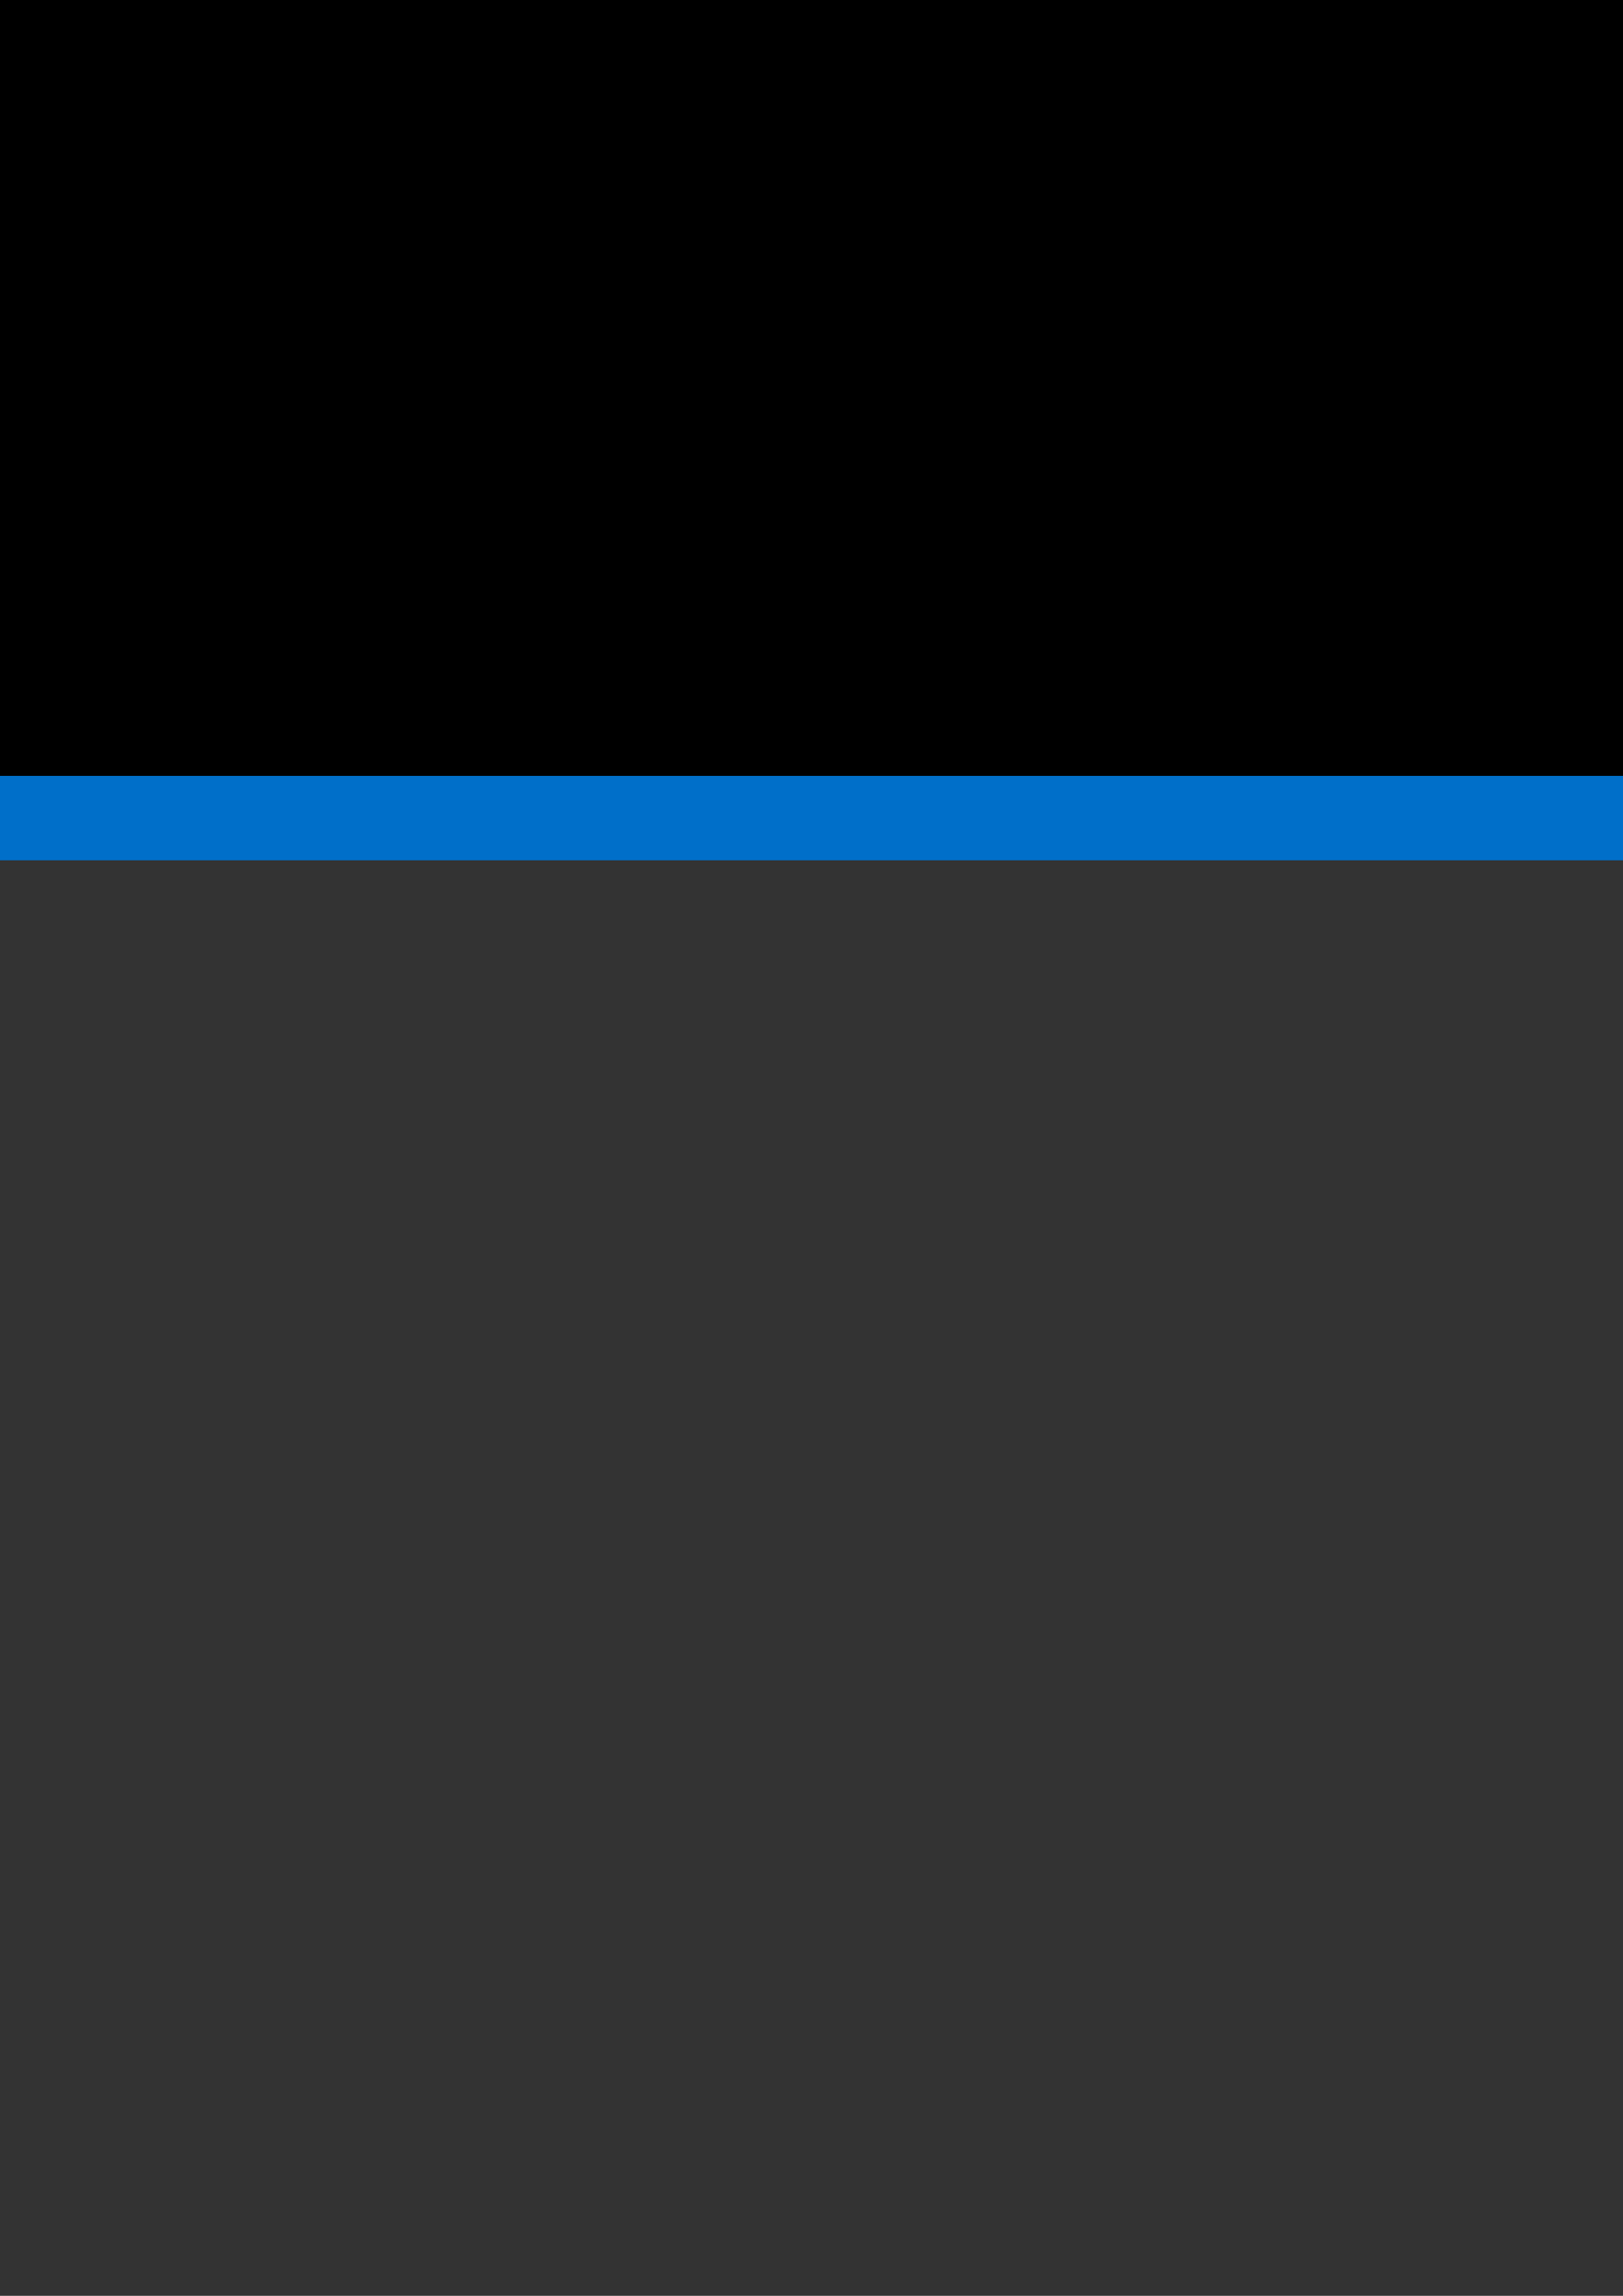 <?xml version="1.0" encoding="UTF-8" standalone="no"?>
<svg
   xmlns:dc="http://purl.org/dc/elements/1.1/"
   xmlns:cc="http://creativecommons.org/ns#"
   xmlns:rdf="http://www.w3.org/1999/02/22-rdf-syntax-ns#"
   xmlns:svg="http://www.w3.org/2000/svg"
   xmlns="http://www.w3.org/2000/svg"
   xmlns:sodipodi="http://sodipodi.sourceforge.net/DTD/sodipodi-0.dtd"
   xmlns:inkscape="http://www.inkscape.org/namespaces/inkscape"
   width="210mm"
   height="297mm"
   viewBox="0 0 210 297"
   version="1.1"
   id="svg8"
   inkscape:version="1.0.2 (e86c870879, 2021-01-15)"
   sodipodi:docname="dragon_types.svg">
  <rect x="0" y="0" width="210" height="297" fill="#333333" stroke="none"/>
  <defs
     id="defs2" />
  <sodipodi:namedview
     id="base"
     pagecolor="#ffffff"
     bordercolor="#666666"
     borderopacity="1.0"
     inkscape:pageopacity="0.0"
     inkscape:pageshadow="2"
     inkscape:zoom="0.3431542"
     inkscape:cx="400"
     inkscape:cy="560"
     inkscape:document-units="mm"
     inkscape:current-layer="layer1"
     inkscape:document-rotation="0"
     showgrid="false"
     showborder="false"
     inkscape:lockguides="true"
     inkscape:object-nodes="false"
     inkscape:window-width="1920"
     inkscape:window-height="983"
     inkscape:window-x="0"
     inkscape:window-y="0"
     inkscape:window-maximized="1">
    <inkscape:grid
       type="xygrid"
       id="grid833" />
  </sodipodi:namedview>
  <g
     inkscape:label="Layer 1"
     inkscape:groupmode="layer"
     id="layer1">
    <g
       id="g913"
       style="stroke:#006fc9;stroke-opacity:1">
      <rect
         style="fill:#000000;fill-rule:evenodd;stroke:#006fc9;stroke-width:10.922;stroke-linecap:round;stroke-miterlimit:4;stroke-dasharray:none;stroke-opacity:1"
         id="rect835"
         width="719.667"
         height="116.417"
         x="-211.667"
         y="-10.583"
         ry="58.208" />
      <circle
         style="fill:#000000;fill-rule:evenodd;stroke:#006fc9;stroke-width:10;stroke-linecap:round;stroke-miterlimit:4;stroke-dasharray:none;stroke-opacity:1"
         id="path841"
         cx="-238.941"
         cy="48.519"
         r="97.372" />
    </g>
    <g
       id="g5772"
       transform="matrix(0.681,0,0,0.681,-325.254,-37.676)">
      <circle
         class="st0"
         cx="127.6"
         cy="127.6"
         r="121.6"
         id="circle5752" />
      <g
         id="g5758">
	<path
   class="st1"
   d="m 126.685,179.553 c 14.923,0.159 26.121,-6.269 32.82,-19.643 8.319,-16.609 1.766,-36.906 -14.503,-46.024 -0.381,-0.213 -0.751,-0.467 -1.159,-0.608 -1.476,-0.509 -1.939,-1.439 -1.704,-3.017 0.257,-1.718 0.252,-3.485 0.244,-5.229 -0.023,-4.759 -1.941,-8.807 -4.825,-12.469 -0.154,-0.195 -0.365,-0.346 -0.549,-0.517 -0.188,0.262 -0.028,0.496 0.086,0.711 2.378,4.497 2.613,9.355 2.469,14.292 -0.061,2.066 -0.694,3.935 -1.6,5.754 -1.207,2.426 -2.975,3.778 -5.803,4.266 -16.193,2.79 -32.127,6.764 -48.056,10.763 -11.096,2.786 -22.247,5.358 -33.373,8.024 -0.425,0.102 -0.849,0.223 -1.281,0.271 -0.228,0.025 -0.615,-0.024 -0.674,-0.156 -0.085,-0.187 0.017,-0.505 0.126,-0.724 0.192,-0.39 0.445,-0.751 0.68,-1.119 8.678,-13.554 16.458,-27.623 23.95,-41.855 0.923,-1.754 2.134,-3.086 3.756,-4.233 12.85,-9.081 25.546,-18.365 37.481,-28.65 9.836,-8.476 18.711,-17.85 26.683,-28.09 0.376,-0.483 0.749,-0.967 1.139,-1.438 0.103,-0.124 0.275,-0.295 0.395,-0.28 0.361,0.045 0.275,0.349 0.232,0.585 -0.125,0.687 -0.267,1.371 -0.398,2.057 -1.993,10.4 -5.924,20.076 -10.896,29.375 -1.864,3.486 -1.803,3.485 2.189,3.589 32.048,0.834 59.999,22.141 69.198,52.89 9.836,32.881 -3.971,67.726 -33.37,85.147 -4.45,2.637 -9.129,4.759 -14.01,6.469 -1.43,0.501 -2.641,0.385 -4.007,-0.22 -5.994,-2.657 -11.121,-6.574 -15.954,-10.897 -5.43,-4.856 -10.229,-10.28 -14.16,-16.44 -0.329,-0.515 -0.646,-1.038 -0.956,-1.565 -0.4,-0.68 -0.488,-1.092 0.594,-1.041 1.739,0.083 3.489,0.022 5.236,0.022 z M 102.002,94.17 c -0.146,-1.387 -0.283,-2.775 -0.443,-4.16 -0.04,-0.344 -0.147,-0.681 -0.23,-1.019 -0.161,-0.654 -0.544,-0.849 -1.14,-0.511 -0.378,0.215 -0.746,0.452 -1.102,0.702 -8.231,5.761 -15.007,12.984 -21.01,20.973 -0.921,1.225 -0.731,1.55 0.92,1.591 6.903,0.169 13.057,-1.863 18.308,-6.406 3.394,-2.937 4.871,-6.709 4.697,-11.17 z"
   id="path5754" />

	<path
   class="st1"
   d="m 123.195,211.207 c -6.948,-0.777 -13.843,-1.838 -20.563,-3.838 -10.778,-3.207 -19.883,-9.221 -28.17,-16.66 -11.739,-10.538 -19.128,-23.671 -23.343,-38.728 -0.468,-1.67 -0.451,-1.71 1.336,-1.881 11.228,-1.078 22.339,-2.822 33.26,-5.698 6.426,-1.693 12.706,-3.812 18.875,-6.272 0.811,-0.323 1.627,-0.634 2.45,-0.926 0.143,-0.051 0.358,-0.026 0.491,0.05 0.301,0.172 0.18,0.44 0.051,0.659 -0.309,0.527 -0.646,1.038 -0.96,1.561 -0.99,1.646 -2.004,3.279 -2.958,4.946 -4.851,8.47 -6.05,17.516 -4.459,27.08 2.197,13.214 8.391,24.119 18.523,32.824 2.583,2.22 5.202,4.399 7.789,6.614 0.208,0.178 0.681,0.237 0.499,0.665 -0.026,0.061 -0.486,-0.063 -0.746,-0.1 -0.692,-0.1 -1.384,-0.197 -2.075,-0.296 z"
   id="path5756" />

</g>
    </g>
  </g>
  <style
     type="text/css"
     id="style893">
	.st0{fill:#38BF4B;}
	.st1{fill:#FEFEFE;}
</style>
  <style
     type="text/css"
     id="style970">
	.st0{fill:#83C300;}
	.st1{fill:#FEFEFE;}
</style>
  <style
     type="text/css"
     id="style1065">
	.st0{fill:#5B5466;}
	.st1{fill-rule:evenodd;clip-rule:evenodd;fill:#FFFFFF;}
</style>
  <style
     type="text/css"
     id="style1155">
	.st0{fill:#006FC9;}
	.st1{fill:#FEFEFE;}
</style>
  <style
     type="text/css"
     id="style5750">
	.st0{fill:#006FC9;}
	.st1{fill:#FEFEFE;}
</style>
</svg>

